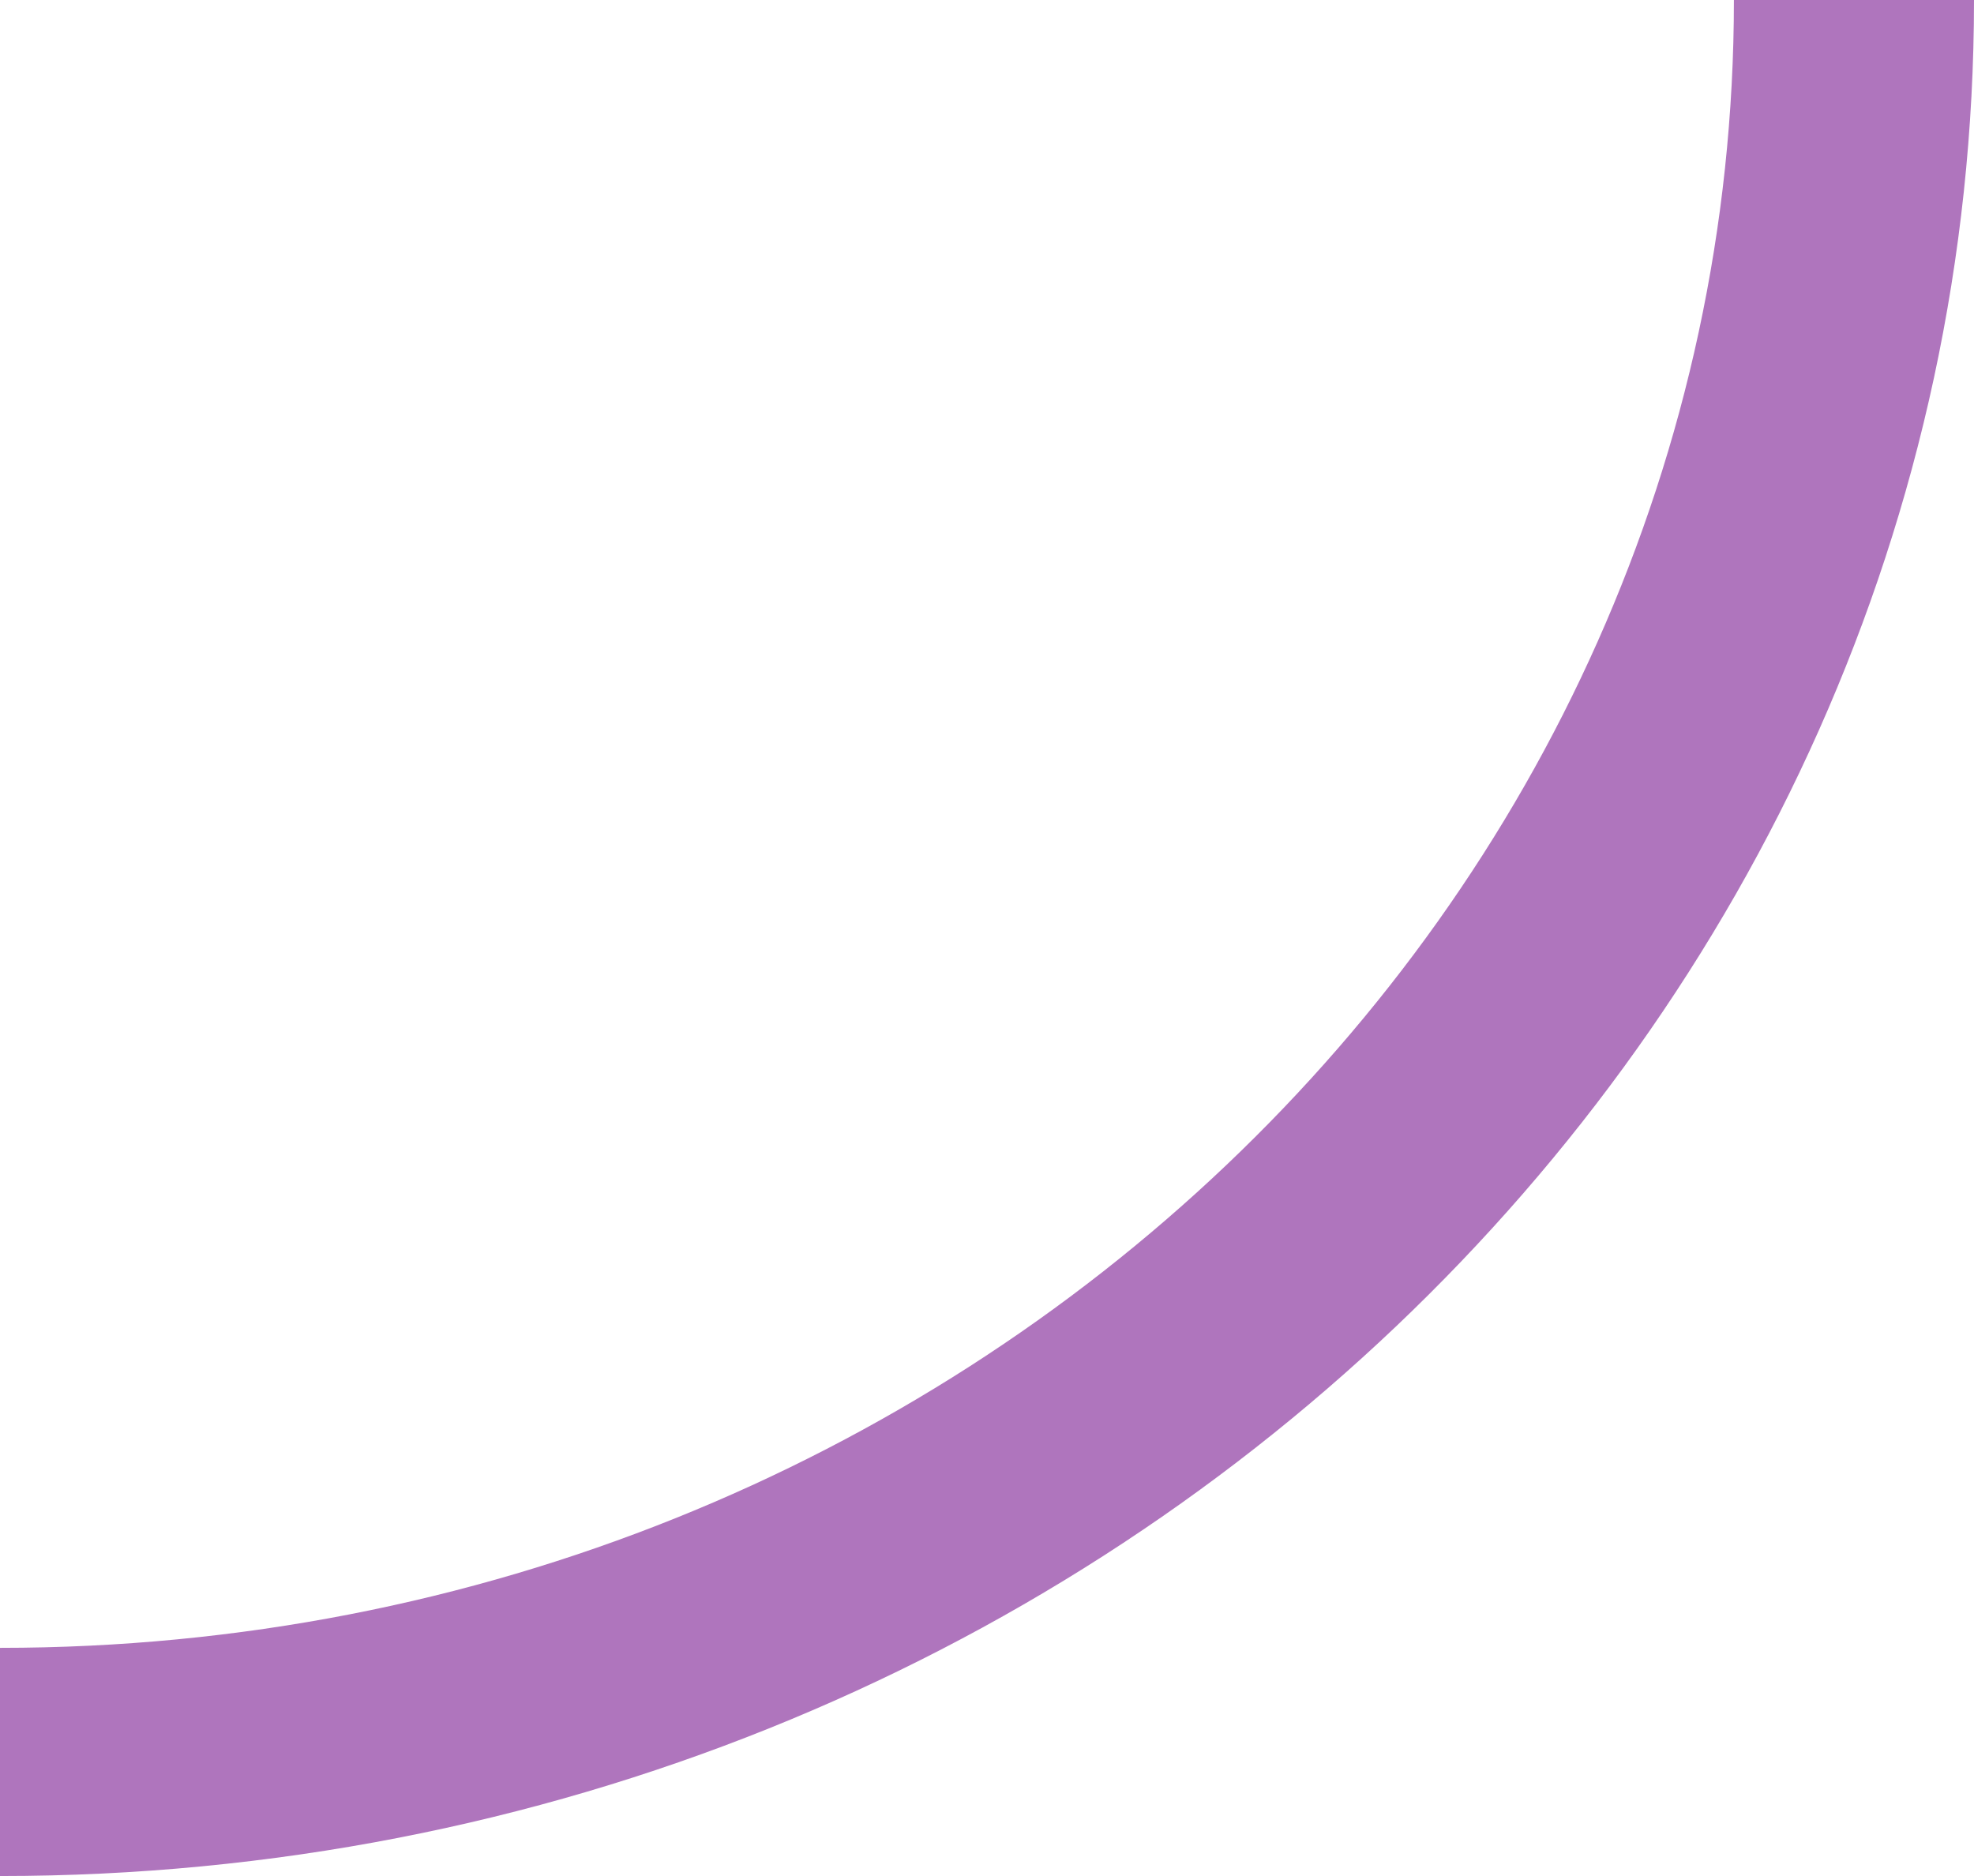 <svg width="121" height="115" viewBox="0 0 121 115" fill="none" xmlns="http://www.w3.org/2000/svg">
<path d="M4.81551e-06 101.013L6.05703e-06 115C66.832 115 121 63.518 121 -9.79899e-06L106.283 -8.53185e-06C106.283 55.8 58.711 101.013 4.81551e-06 101.013Z" fill="#AF75BD"/>
</svg>
